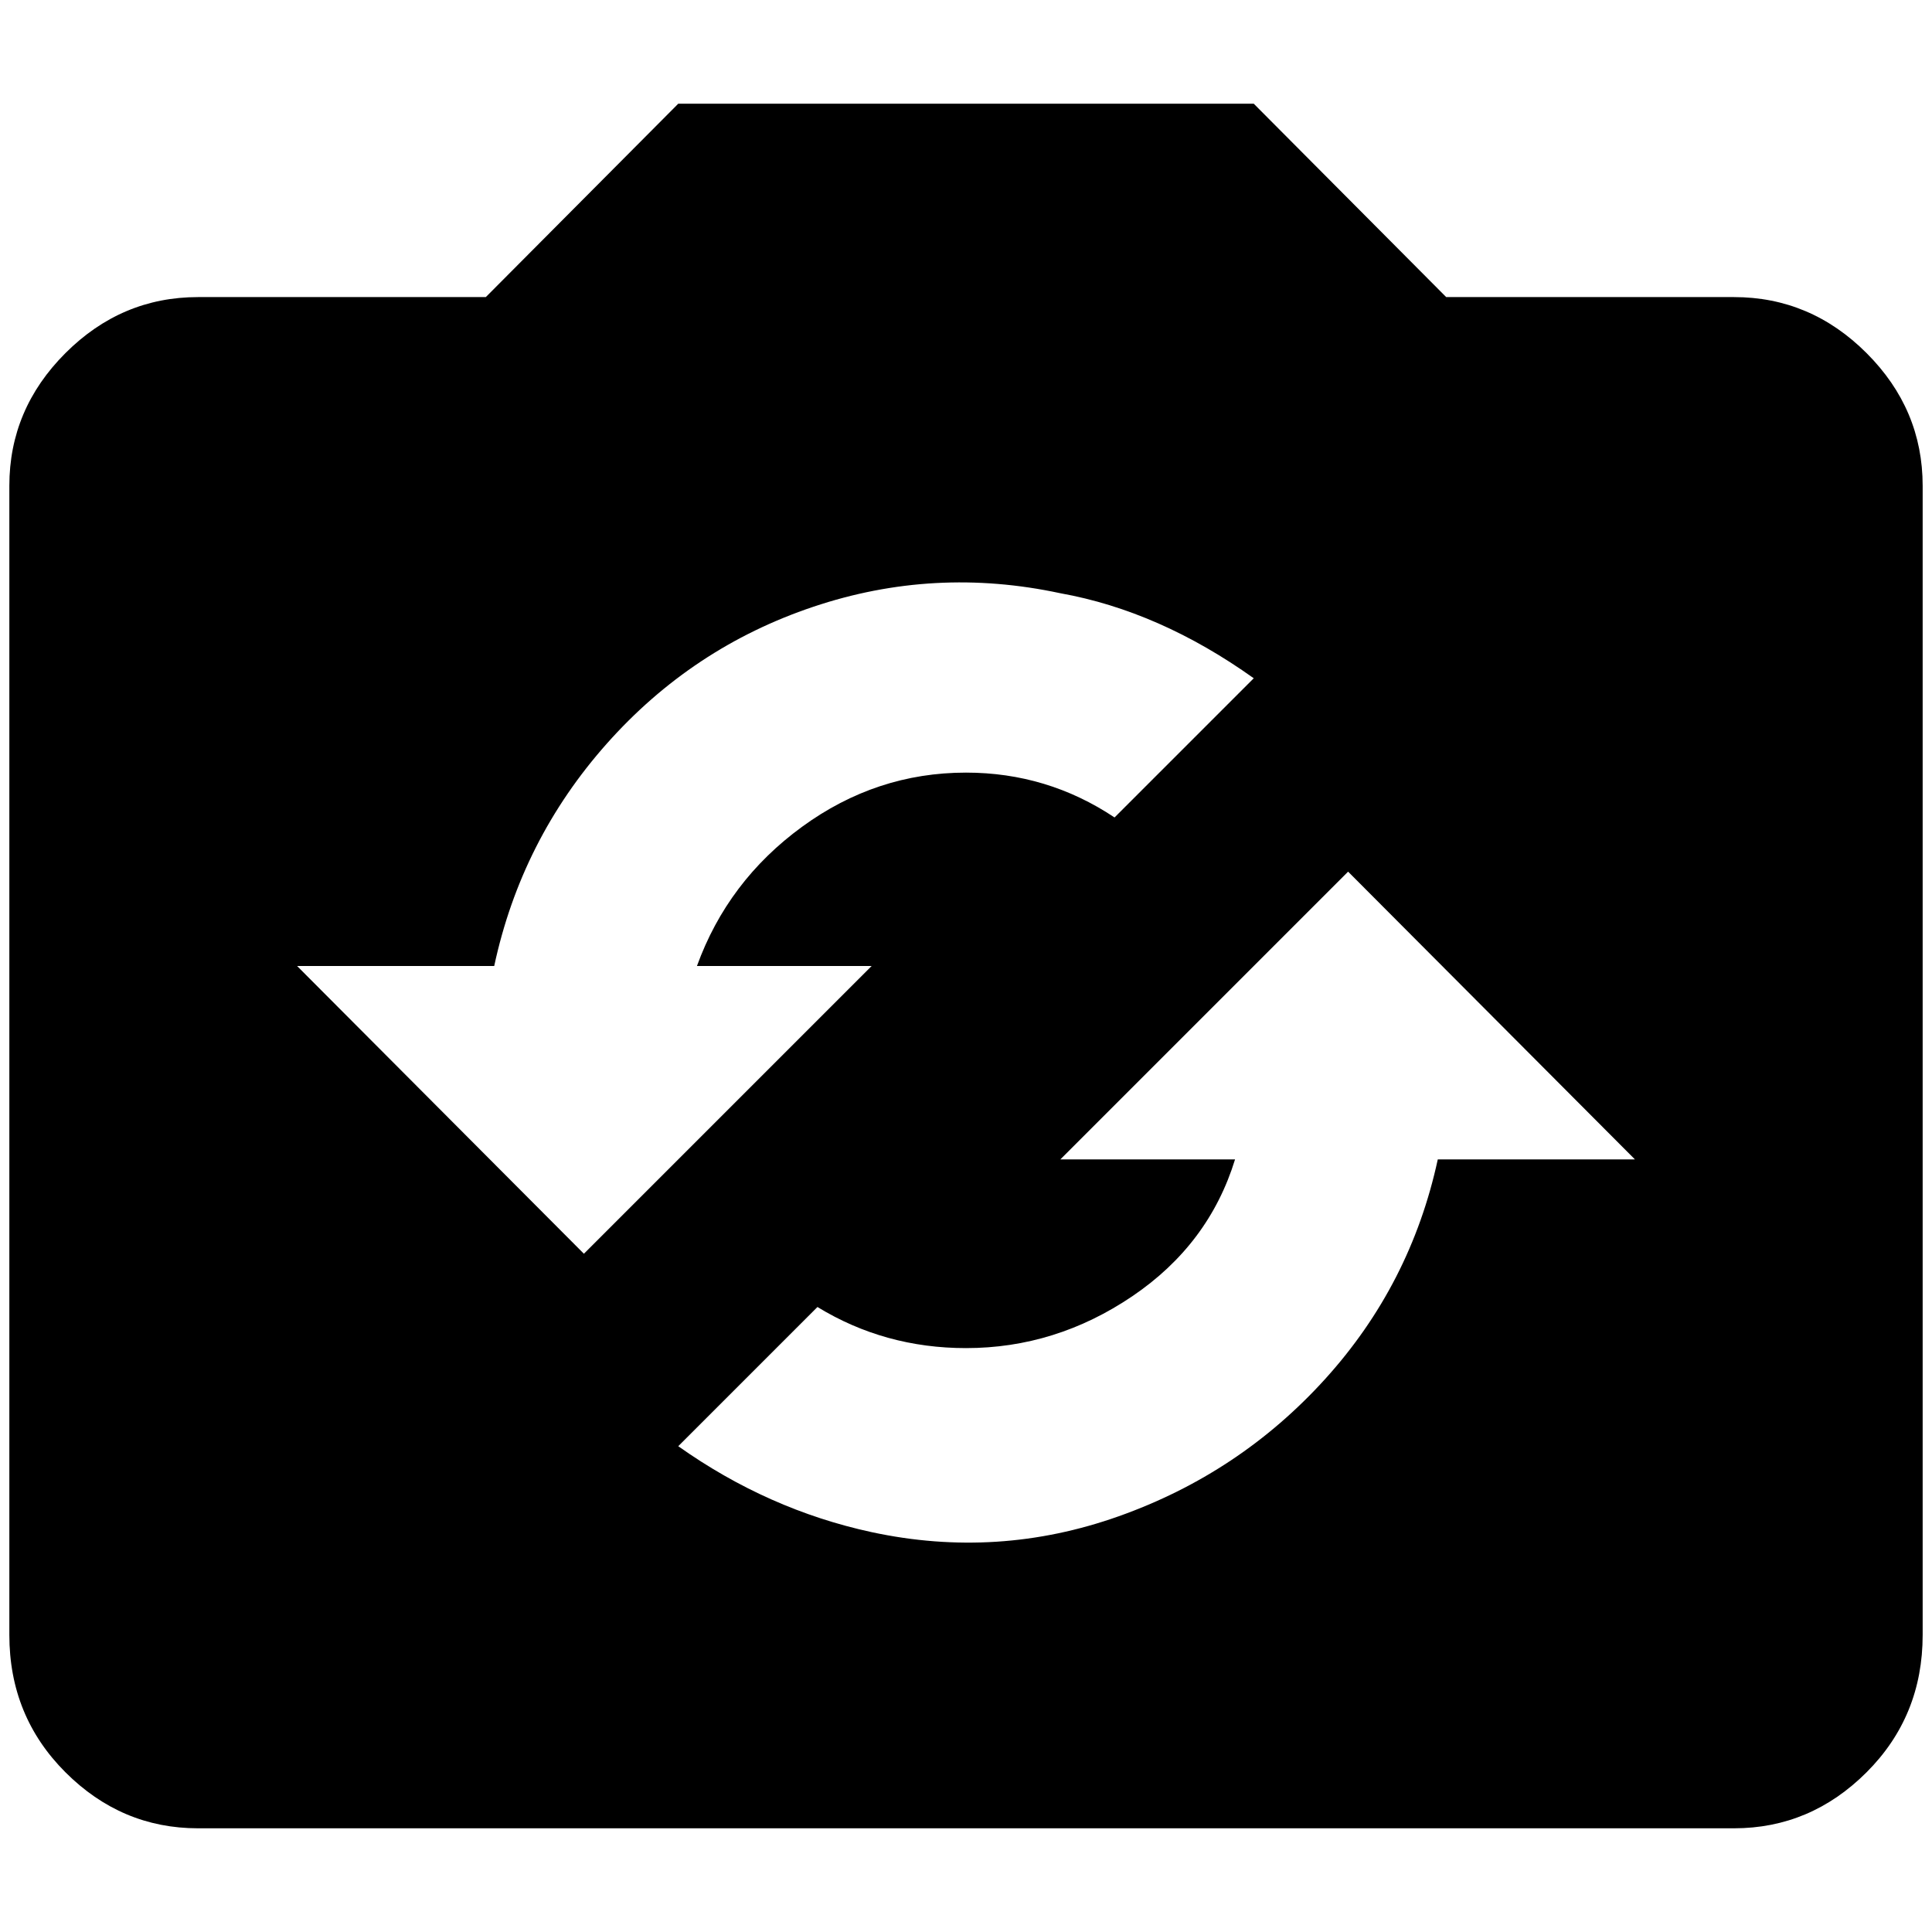 <?xml version="1.0" standalone="no"?>
<!DOCTYPE svg PUBLIC "-//W3C//DTD SVG 1.1//EN" "http://www.w3.org/Graphics/SVG/1.1/DTD/svg11.dtd" >
<svg xmlns="http://www.w3.org/2000/svg" xmlns:xlink="http://www.w3.org/1999/xlink" version="1.1" width="2048" height="2048" viewBox="-10 0 2068 2048">
   <path fill="currentColor"
d="M1846 308h-308l-206 -207h-616l-206 207h-308q-82 0 -142 60t-60 142v1230q0 87 60 147t142 60h1644q82 0 142 -60t60 -147v-1230q0 -82 -60 -142t-142 -60zM308 1024h211q29 -135 120.5 -238t221 -146.5t264.5 -14.5q106 19 207 91l-149 149q-72 -48 -159 -48
q-96 0 -175.5 58t-112.5 149h187l-308 308zM1529 1231q-29 134 -120.5 235t-221 147t-264.5 17q-111 -24 -207 -92l149 -149q72 44 159 44q96 0 178 -55.5t110 -146.5h-187l308 -308l307 308h-211z" />
</svg>

